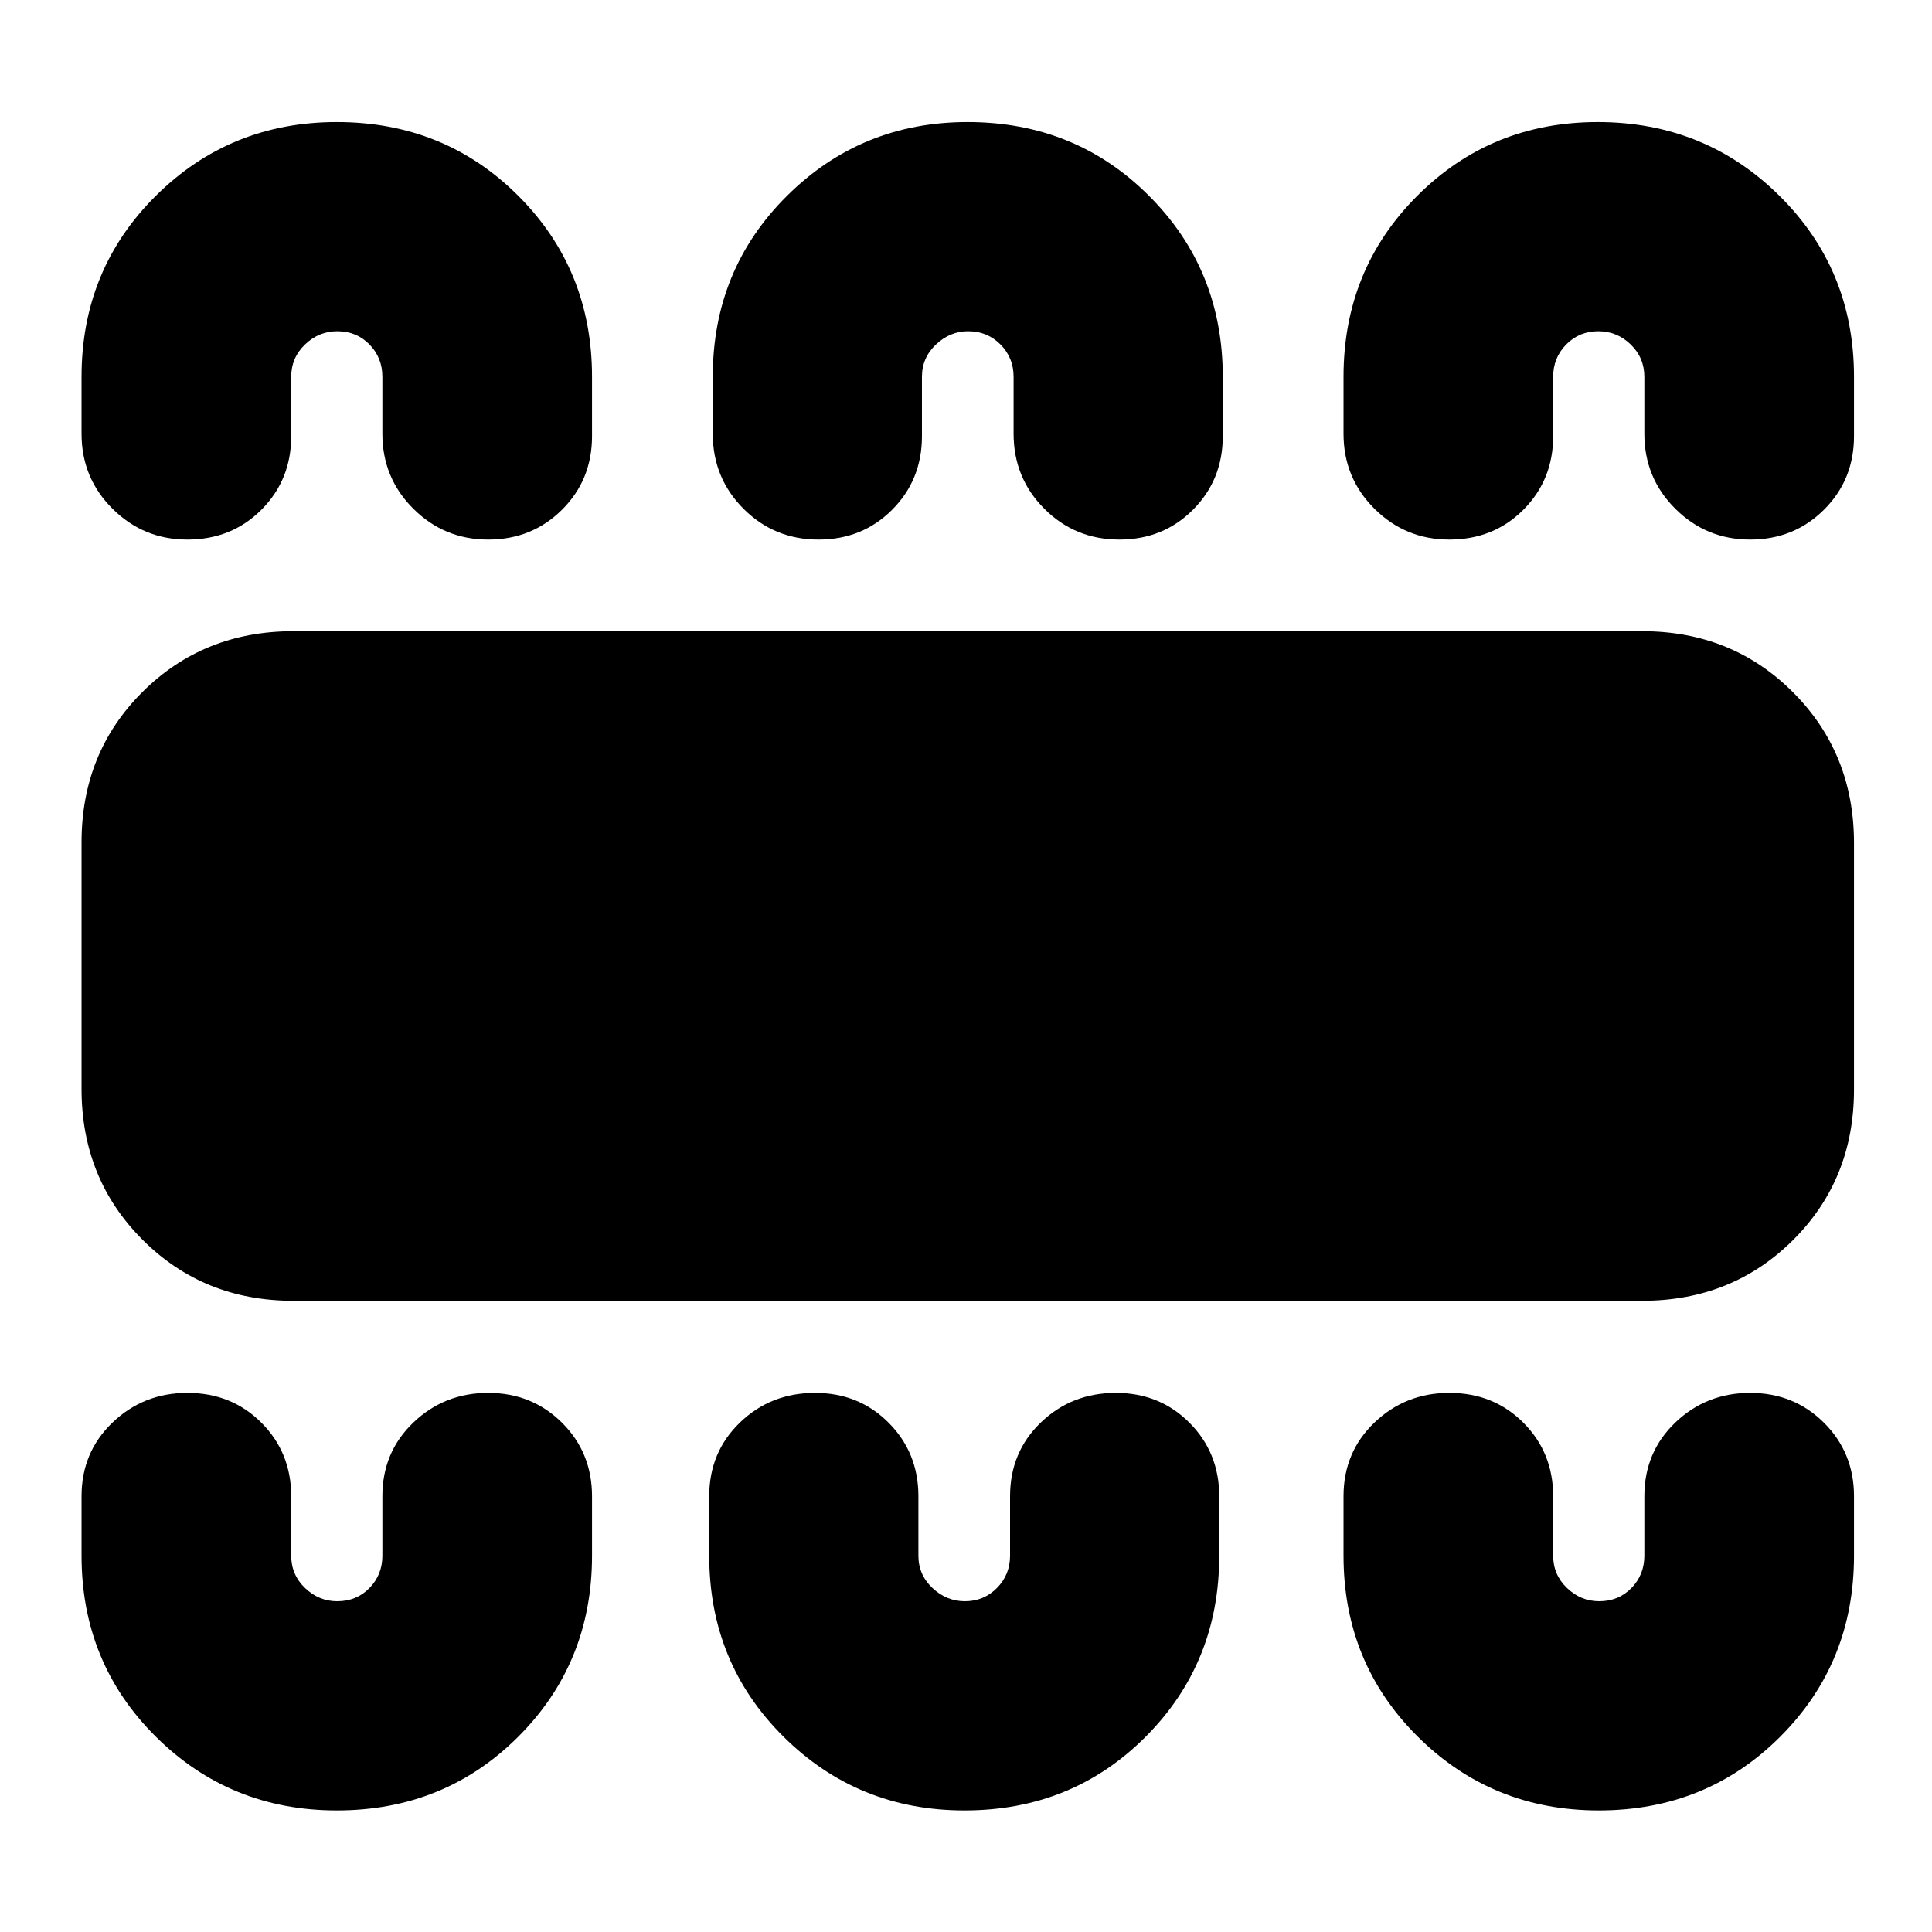<svg xmlns="http://www.w3.org/2000/svg" height="20" viewBox="0 -960 960 960" width="20"><path d="M167.35-60.41q53.53 0 90.18-36.65 36.64-36.64 36.64-89.94v-29.52q0-21.68-14.91-36.52-14.92-14.83-36.69-14.83-21.77 0-37.17 14.72-15.4 14.71-15.4 36.63V-187q0 9.5-6.4 16.07-6.4 6.58-16.04 6.58-9.14 0-16-6.58-6.86-6.57-6.86-16.07v-29.52q0-21.68-14.8-36.52-14.8-14.83-36.81-14.83-21.77 0-37.17 14.72-15.4 14.71-15.4 36.63V-187q0 53.3 36.9 89.94 36.9 36.65 89.93 36.65Zm311.89 0q53.53 0 90.06-36.65 36.53-36.64 36.53-89.94v-29.52q0-21.68-14.8-36.52-14.79-14.83-36.57-14.83-22.01 0-37.29 14.72-15.28 14.71-15.28 36.63V-187q0 9.5-6.52 16.07-6.51 6.58-15.92 6.58-9.13 0-16.12-6.58-6.98-6.57-6.98-16.07v-29.52q0-21.68-14.8-36.52-14.79-14.83-36.57-14.83-22.01 0-37.29 14.72-15.28 14.71-15.28 36.63V-187q0 53.3 36.9 89.94 36.91 36.65 89.93 36.65Zm315.17 0q53.54 0 90.18-36.65 36.65-36.64 36.65-89.94v-29.52q0-21.68-14.92-36.52-14.91-14.83-36.68-14.83-21.78 0-37.18 14.72-15.39 14.71-15.39 36.63V-187q0 9.5-6.4 16.07-6.4 6.58-16.05 6.58-9.13 0-15.99-6.58-6.87-6.57-6.87-16.07v-29.52q0-21.68-14.79-36.52-14.8-14.83-36.81-14.83-21.78 0-37.18 14.72-15.39 14.71-15.39 36.63V-187q0 53.3 36.9 89.94 36.9 36.65 89.92 36.65ZM145.7-313.65q-44.57 0-74.88-30.33-30.3-30.33-30.3-74.93v-122.53q0-44.6 30.3-74.76 30.31-30.15 74.88-30.15h670.37q44.56 0 74.87 30.33 30.3 30.33 30.3 74.93v122.53q0 44.6-30.3 74.76-30.31 30.15-74.87 30.15H145.7Zm21.65-585.7q53.53 0 90.18 36.65 36.64 36.64 36.64 89.94v29.52q0 21.68-14.91 36.51-14.92 14.84-36.69 14.84-21.77 0-37.17-15.31-15.4-15.3-15.4-37.28v-28.28q0-9.5-6.4-16.07-6.4-6.58-16.04-6.58-9.14 0-16 6.58-6.86 6.57-6.86 16.07v29.52q0 21.68-14.8 36.51-14.8 14.84-36.81 14.84-21.77 0-37.17-15.31-15.4-15.3-15.4-37.28v-28.28q0-53.3 36.9-89.94 36.9-36.65 89.93-36.65Zm313.41 0q53.54 0 90.18 36.65 36.65 36.64 36.65 89.94v29.52q0 21.68-14.8 36.51-14.79 14.84-36.57 14.84-22.01 0-37.29-15.31-15.28-15.3-15.28-37.28v-28.28q0-9.5-6.52-16.07-6.51-6.58-16.16-6.58-8.89 0-15.88 6.58-6.98 6.57-6.98 16.07v29.52q0 21.68-14.8 36.51-14.79 14.84-36.57 14.84-22.01 0-37.29-15.31-15.28-15.3-15.28-37.28v-28.28q0-53.3 36.91-89.94 36.9-36.65 89.68-36.65Zm313.15 0q53.28 0 90.3 36.65 37.03 36.64 37.03 89.94v29.52q0 21.68-14.92 36.51-14.91 14.84-36.68 14.84-21.78 0-37.18-15.31-15.39-15.3-15.39-37.28v-28.28q0-9.5-6.78-16.07-6.77-6.58-16.17-6.58-9.39 0-15.88 6.58-6.48 6.57-6.48 16.07v29.52q0 21.68-14.79 36.51-14.8 14.84-36.81 14.84-21.78 0-37.18-15.31-15.39-15.3-15.39-37.28v-28.28q0-53.3 36.64-89.94 36.65-36.65 89.68-36.65Z"/></svg>